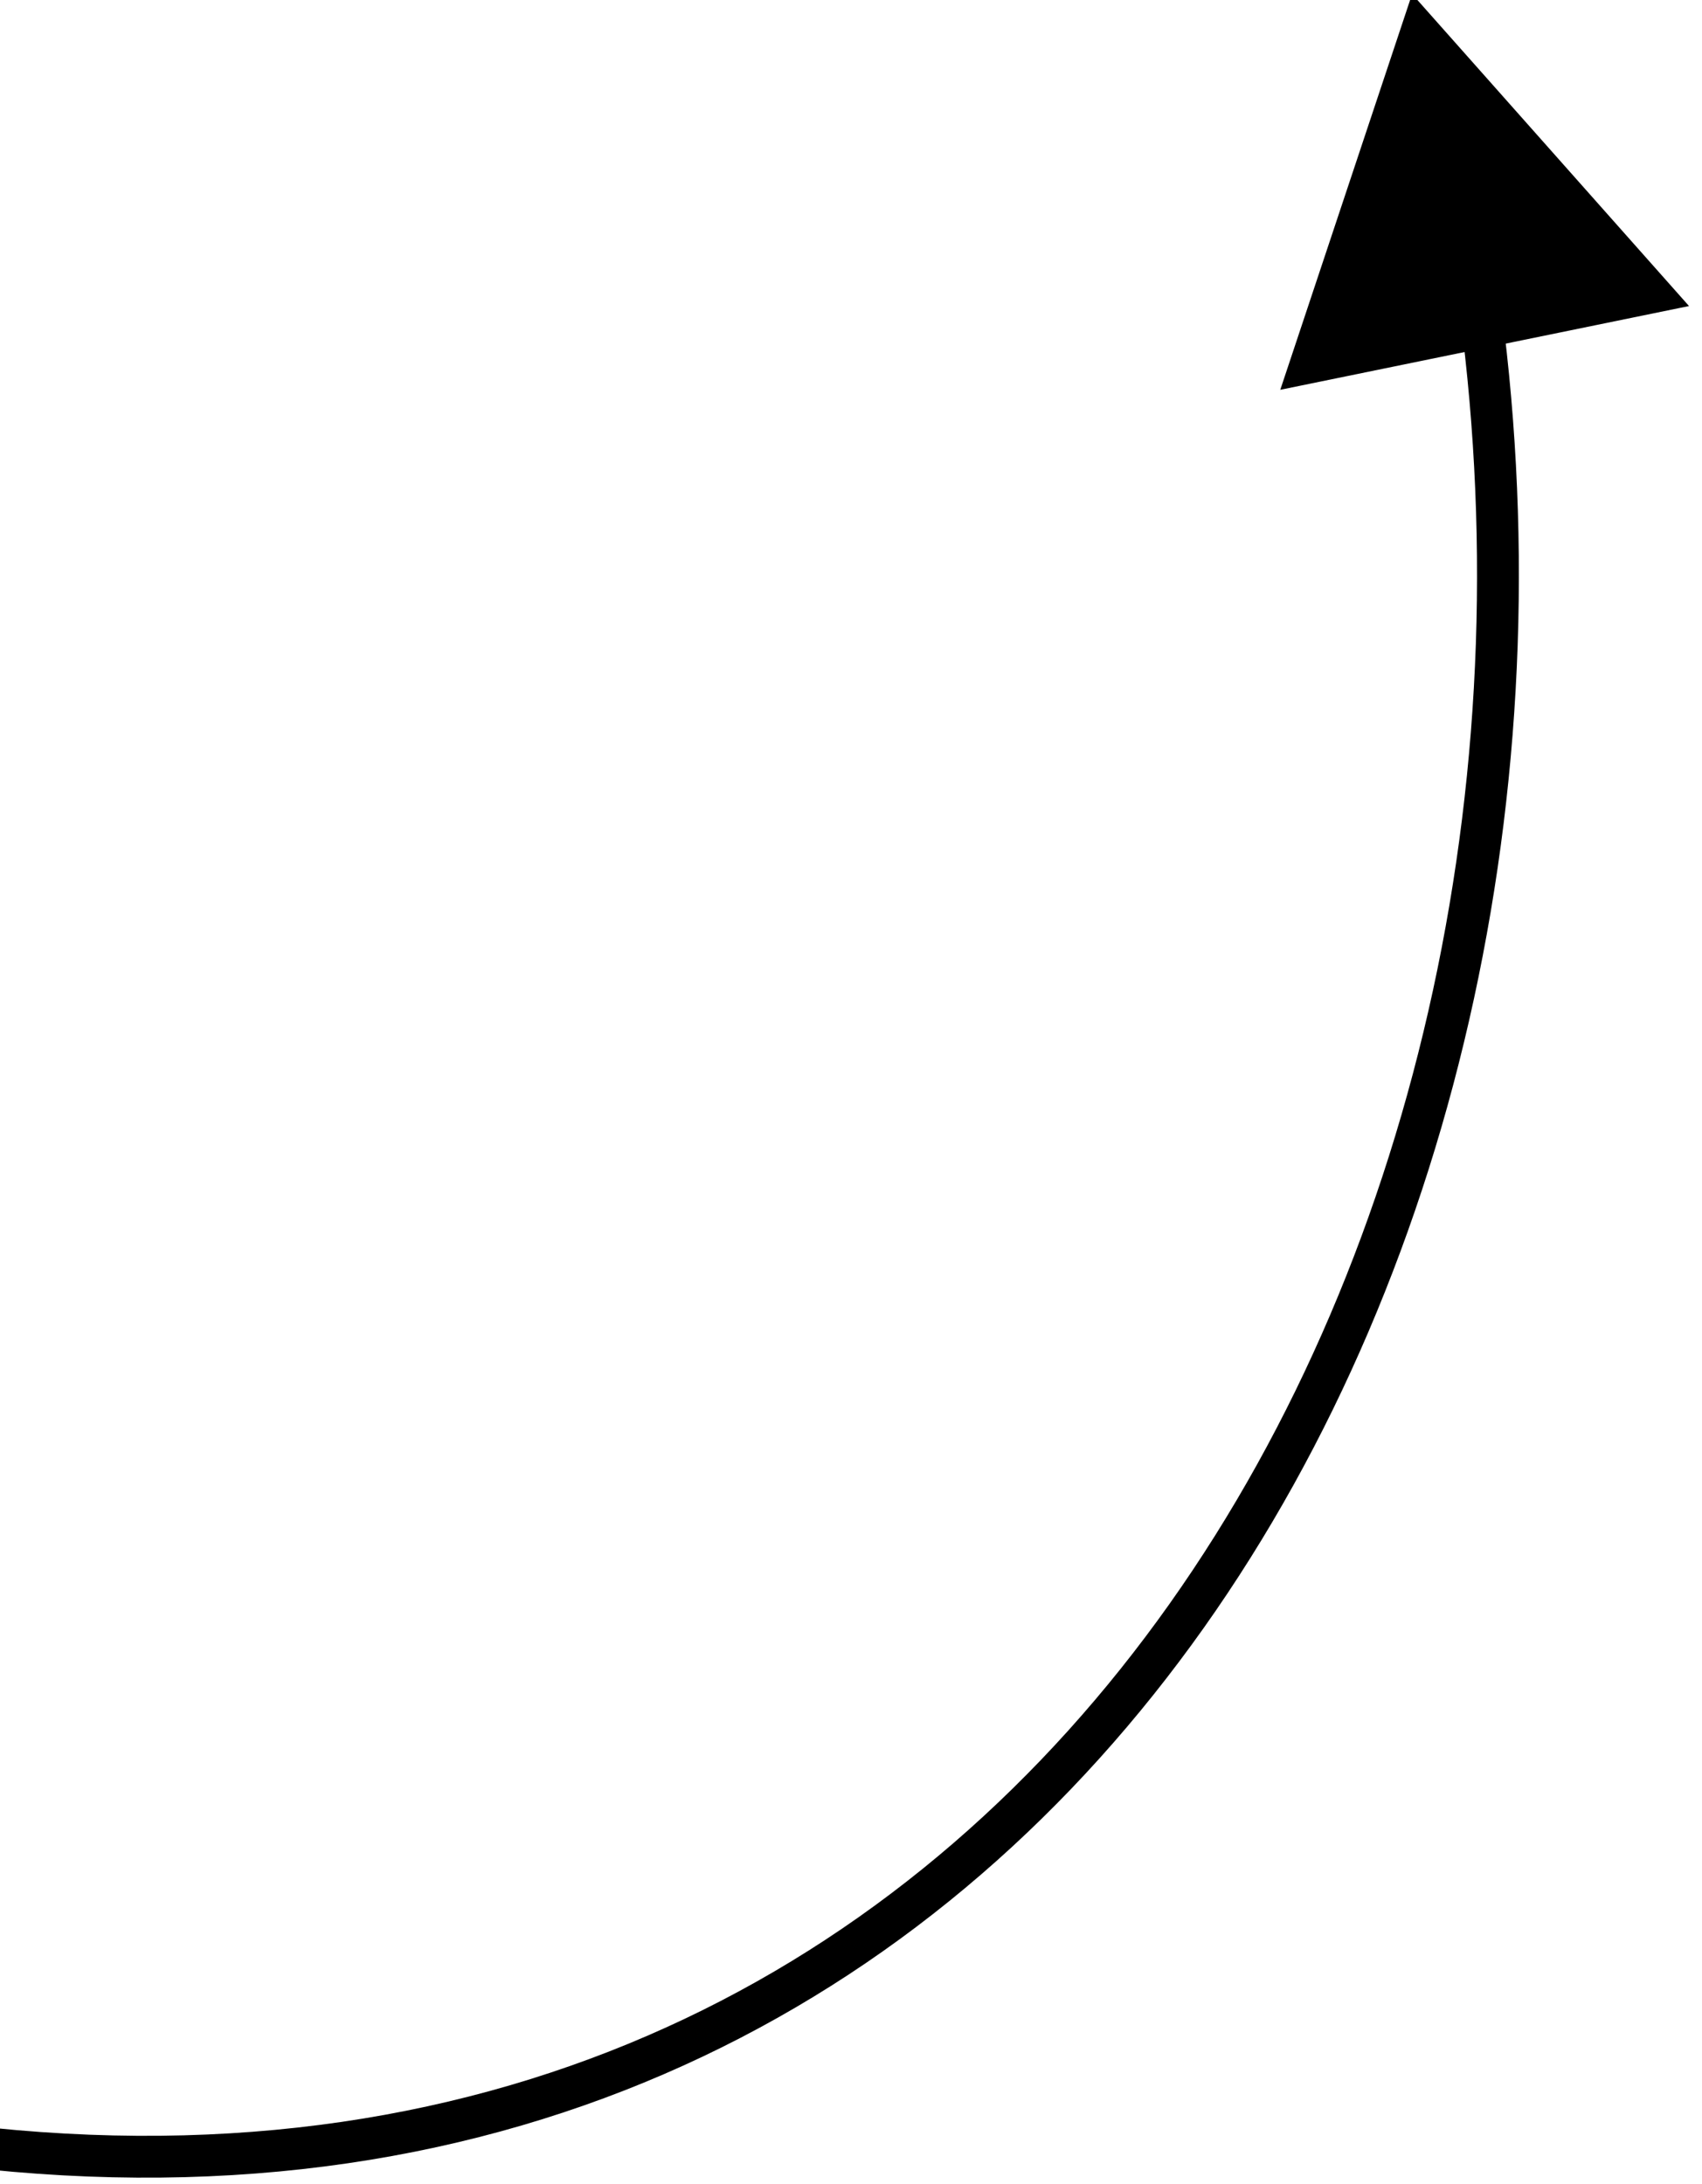 <svg xmlns:dc="http://purl.org/dc/elements/1.1/" xmlns:cc="http://creativecommons.org/ns#" xmlns:rdf="http://www.w3.org/1999/02/22-rdf-syntax-ns#" xmlns:svg="http://www.w3.org/2000/svg" xmlns="http://www.w3.org/2000/svg" xmlns:sodipodi="http://sodipodi.sourceforge.net/DTD/sodipodi-0.dtd" xmlns:inkscape="http://www.inkscape.org/namespaces/inkscape" version="1.1" id="svg5122" viewBox="0 0 40.428 51.884" height="51.884" width="40.428" inkscape:version="0.91 r13725" sodipodi:docname="yourarrow.svg">
  <sodipodi:namedview pagecolor="#ffffff" bordercolor="#666666" borderopacity="1" objecttolerance="10" gridtolerance="10" guidetolerance="10" inkscape:pageopacity="0" inkscape:pageshadow="2" inkscape:window-width="1005" inkscape:window-height="844" id="namedview3343" showgrid="false" units="px" fit-margin-top="0" fit-margin-left="0" fit-margin-right="0" fit-margin-bottom="0" inkscape:zoom="6.4378745" inkscape:cx="17.7893" inkscape:cy="20.205701" inkscape:window-x="706" inkscape:window-y="113" inkscape:window-maximized="0" inkscape:current-layer="svg5122"></sodipodi:namedview>
  <defs id="defs5124"></defs>
  <g transform="matrix(0.795,0,0,0.795,-947.717,-454.222)" id="layer1">
    <g id="g5107" transform="matrix(1.25,0,0,-1.25,923.038,1116.17)">
      <path transform="translate(215,384.5)" d="M 0,0 C 25.61,-2.625 38.835,21.754 35.561,44.492" style="fill:none;stroke:#000000;stroke-width:1;stroke-linecap:butt;stroke-linejoin:miter;stroke-miterlimit:10;stroke-dasharray:none;stroke-opacity:1" id="path4814" inkscape:connector-curvature="0"></path>
      <path d="m 255.619,428.542 -6.619,7.458 -3.151,-9.46 9.77,2.002 z" style="fill:#000000;fill-opacity:1;fill-rule:nonzero;stroke:none" id="path4816" inkscape:connector-curvature="0"></path>
    </g>
  </g>
</svg>
